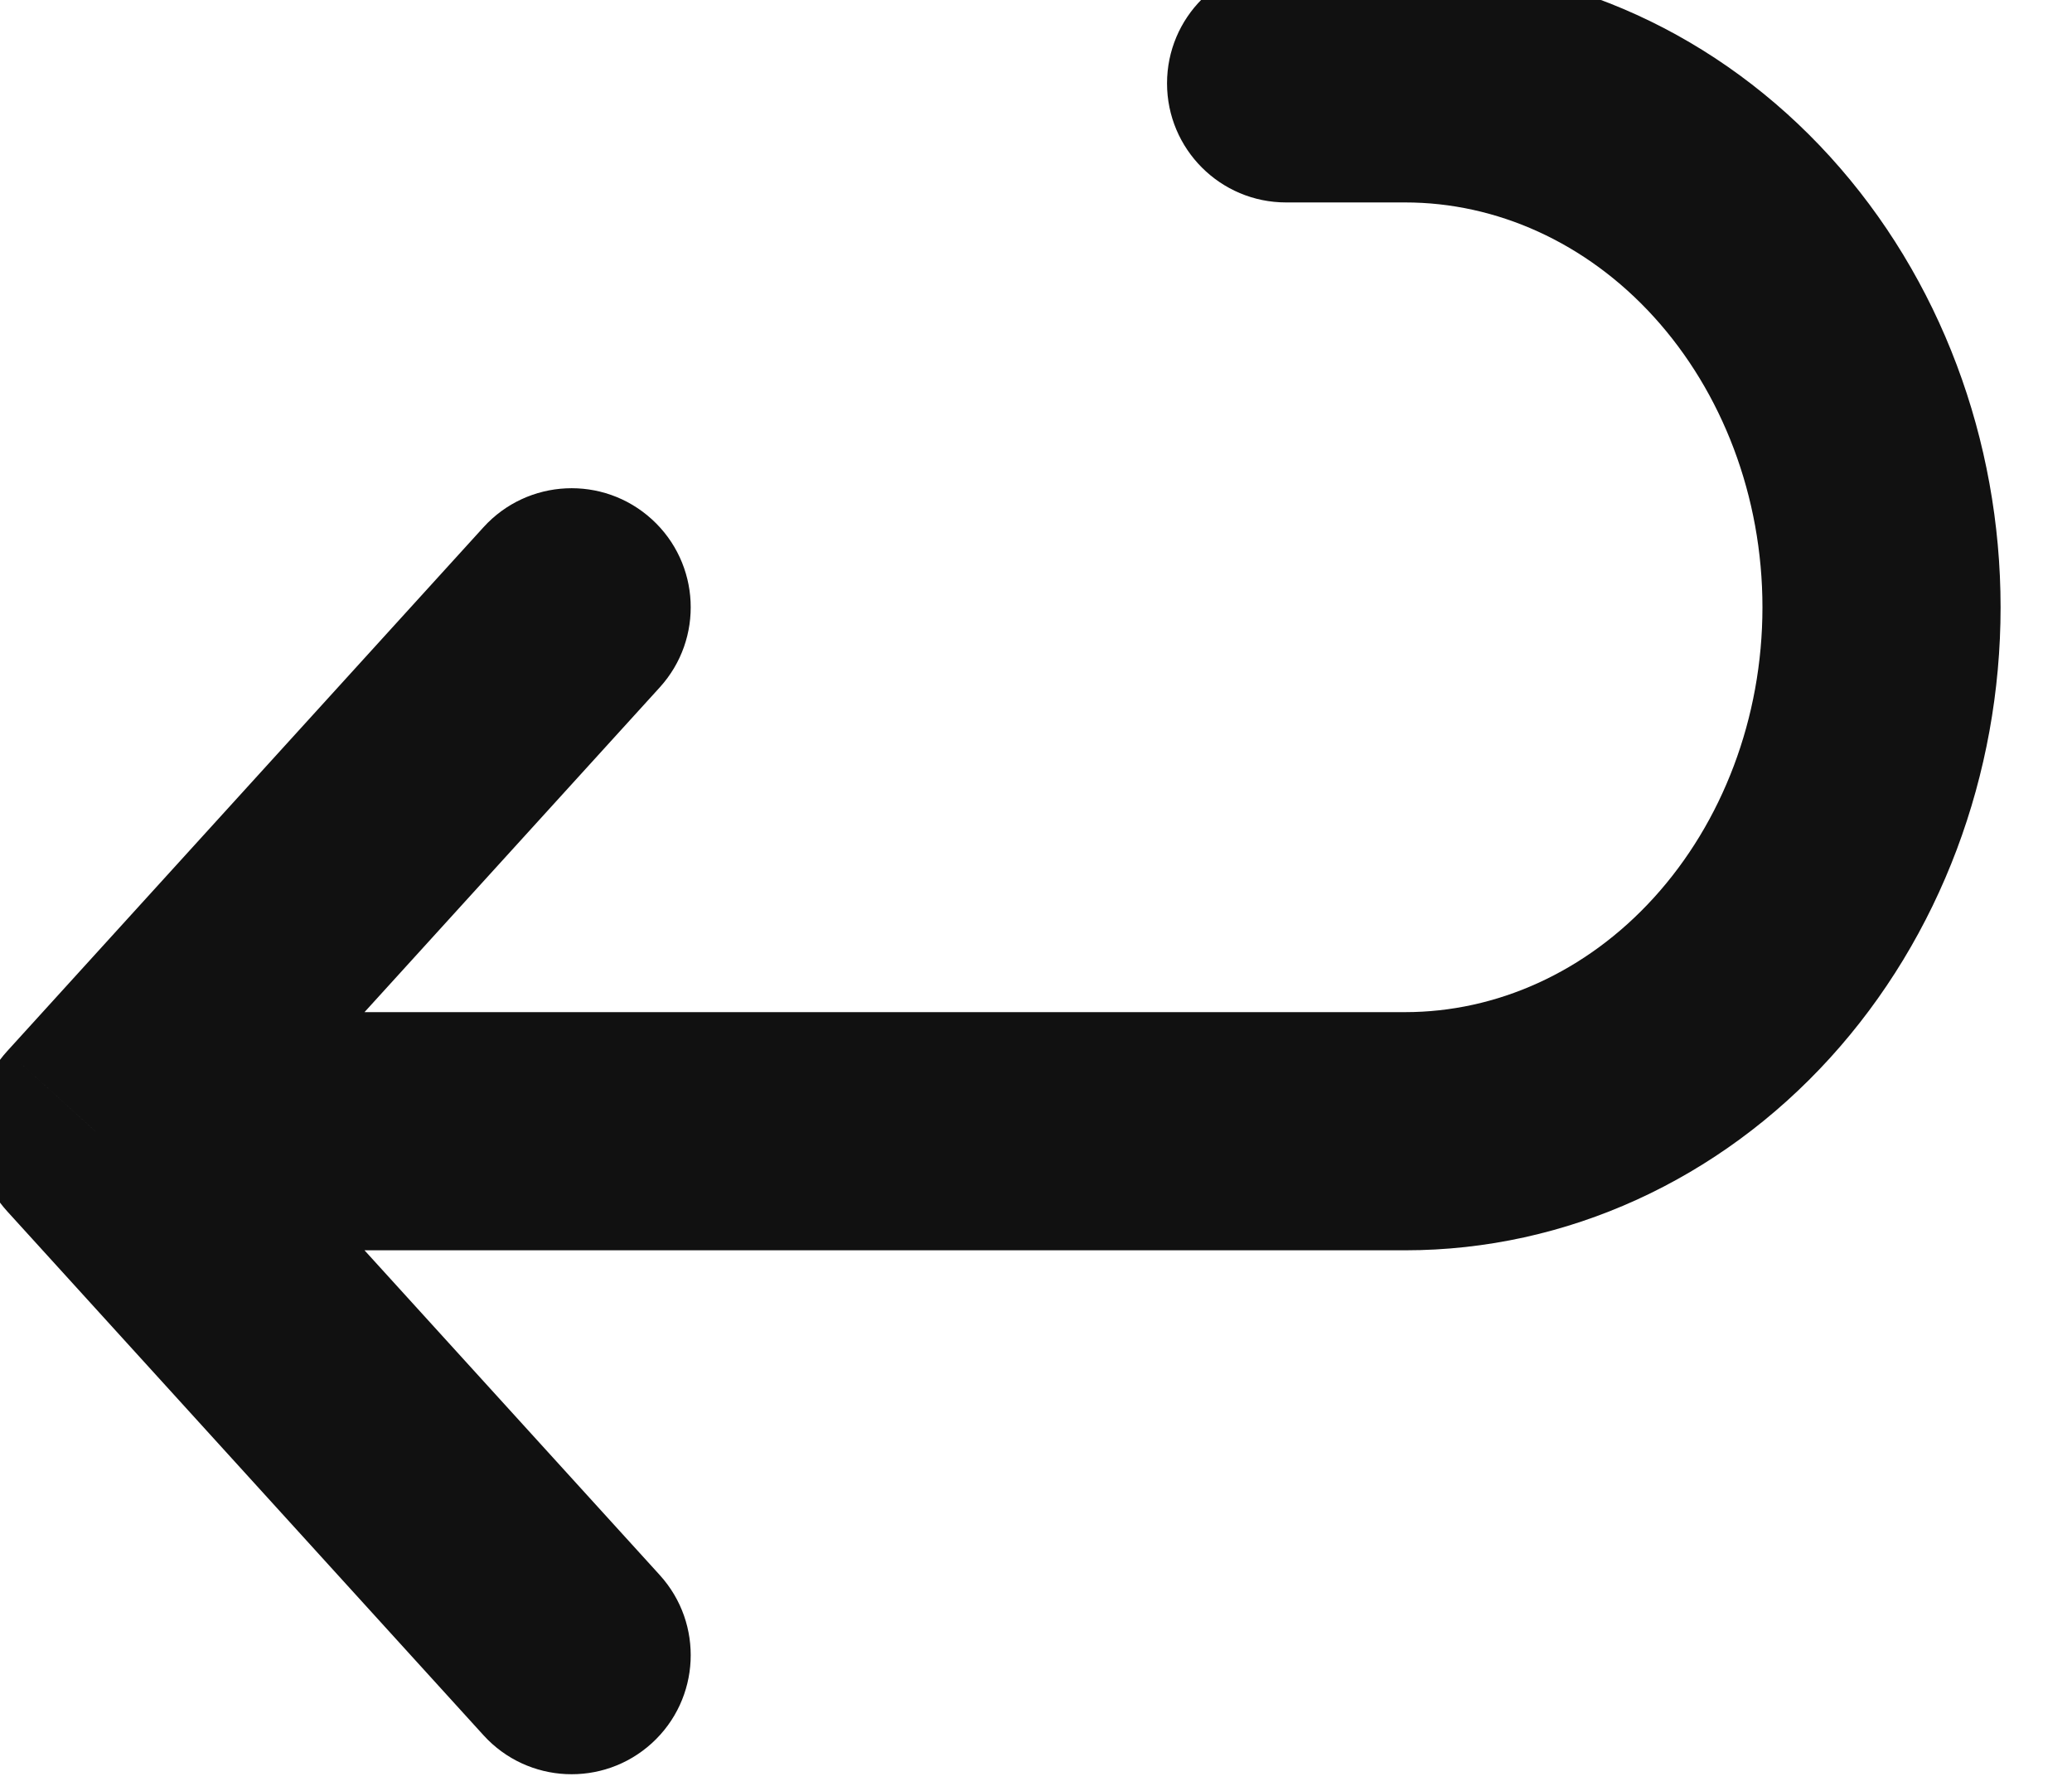 <svg width="58" height="50" viewBox="0 0 58 50" fill="none" xmlns="http://www.w3.org/2000/svg" xmlns:xlink="http://www.w3.org/1999/xlink">
<path d="M18.468,19.242C19.706,17.88 19.606,15.772 18.244,14.534C16.881,13.295 14.773,13.396 13.535,14.758L18.468,19.242ZM2.668,31.667L0.202,29.424C-0.954,30.696 -0.954,32.638 0.202,33.909L2.668,31.667ZM13.535,48.576C14.773,49.938 16.881,50.038 18.244,48.8C19.606,47.562 19.706,45.453 18.468,44.091L13.535,48.576ZM39.335,31.667L39.335,35L39.335,31.667ZM39.335,2.333L39.335,-1L39.335,2.333ZM36.001,-1C34.16,-1 32.668,0.492 32.668,2.333C32.668,4.174 34.16,5.667 36.001,5.667L36.001,-1ZM13.535,14.758L0.202,29.424L5.134,33.909L18.468,19.242L13.535,14.758ZM0.202,33.909L13.535,48.576L18.468,44.091L5.134,29.424L0.202,33.909ZM2.668,35L39.335,35L39.335,28.333L2.668,28.333L2.668,35ZM39.335,35C43.863,35 48.134,33.018 51.229,29.613L46.296,25.129C44.391,27.225 41.879,28.333 39.335,28.333L39.335,35ZM51.229,29.613C54.315,26.219 56.001,21.677 56.001,17L49.335,17C49.335,20.103 48.211,23.022 46.296,25.129L51.229,29.613ZM56.001,17C56.001,12.323 54.315,7.782 51.229,4.387L46.296,8.871C48.211,10.978 49.335,13.897 49.335,17L56.001,17ZM51.229,4.387C48.134,0.982 43.863,-1 39.335,-1L39.335,5.667C41.879,5.667 44.391,6.776 46.296,8.871L51.229,4.387ZM39.335,-1L36.001,-1L36.001,5.667L39.335,5.667L39.335,-1Z" fill="#111111"/>
</svg>
